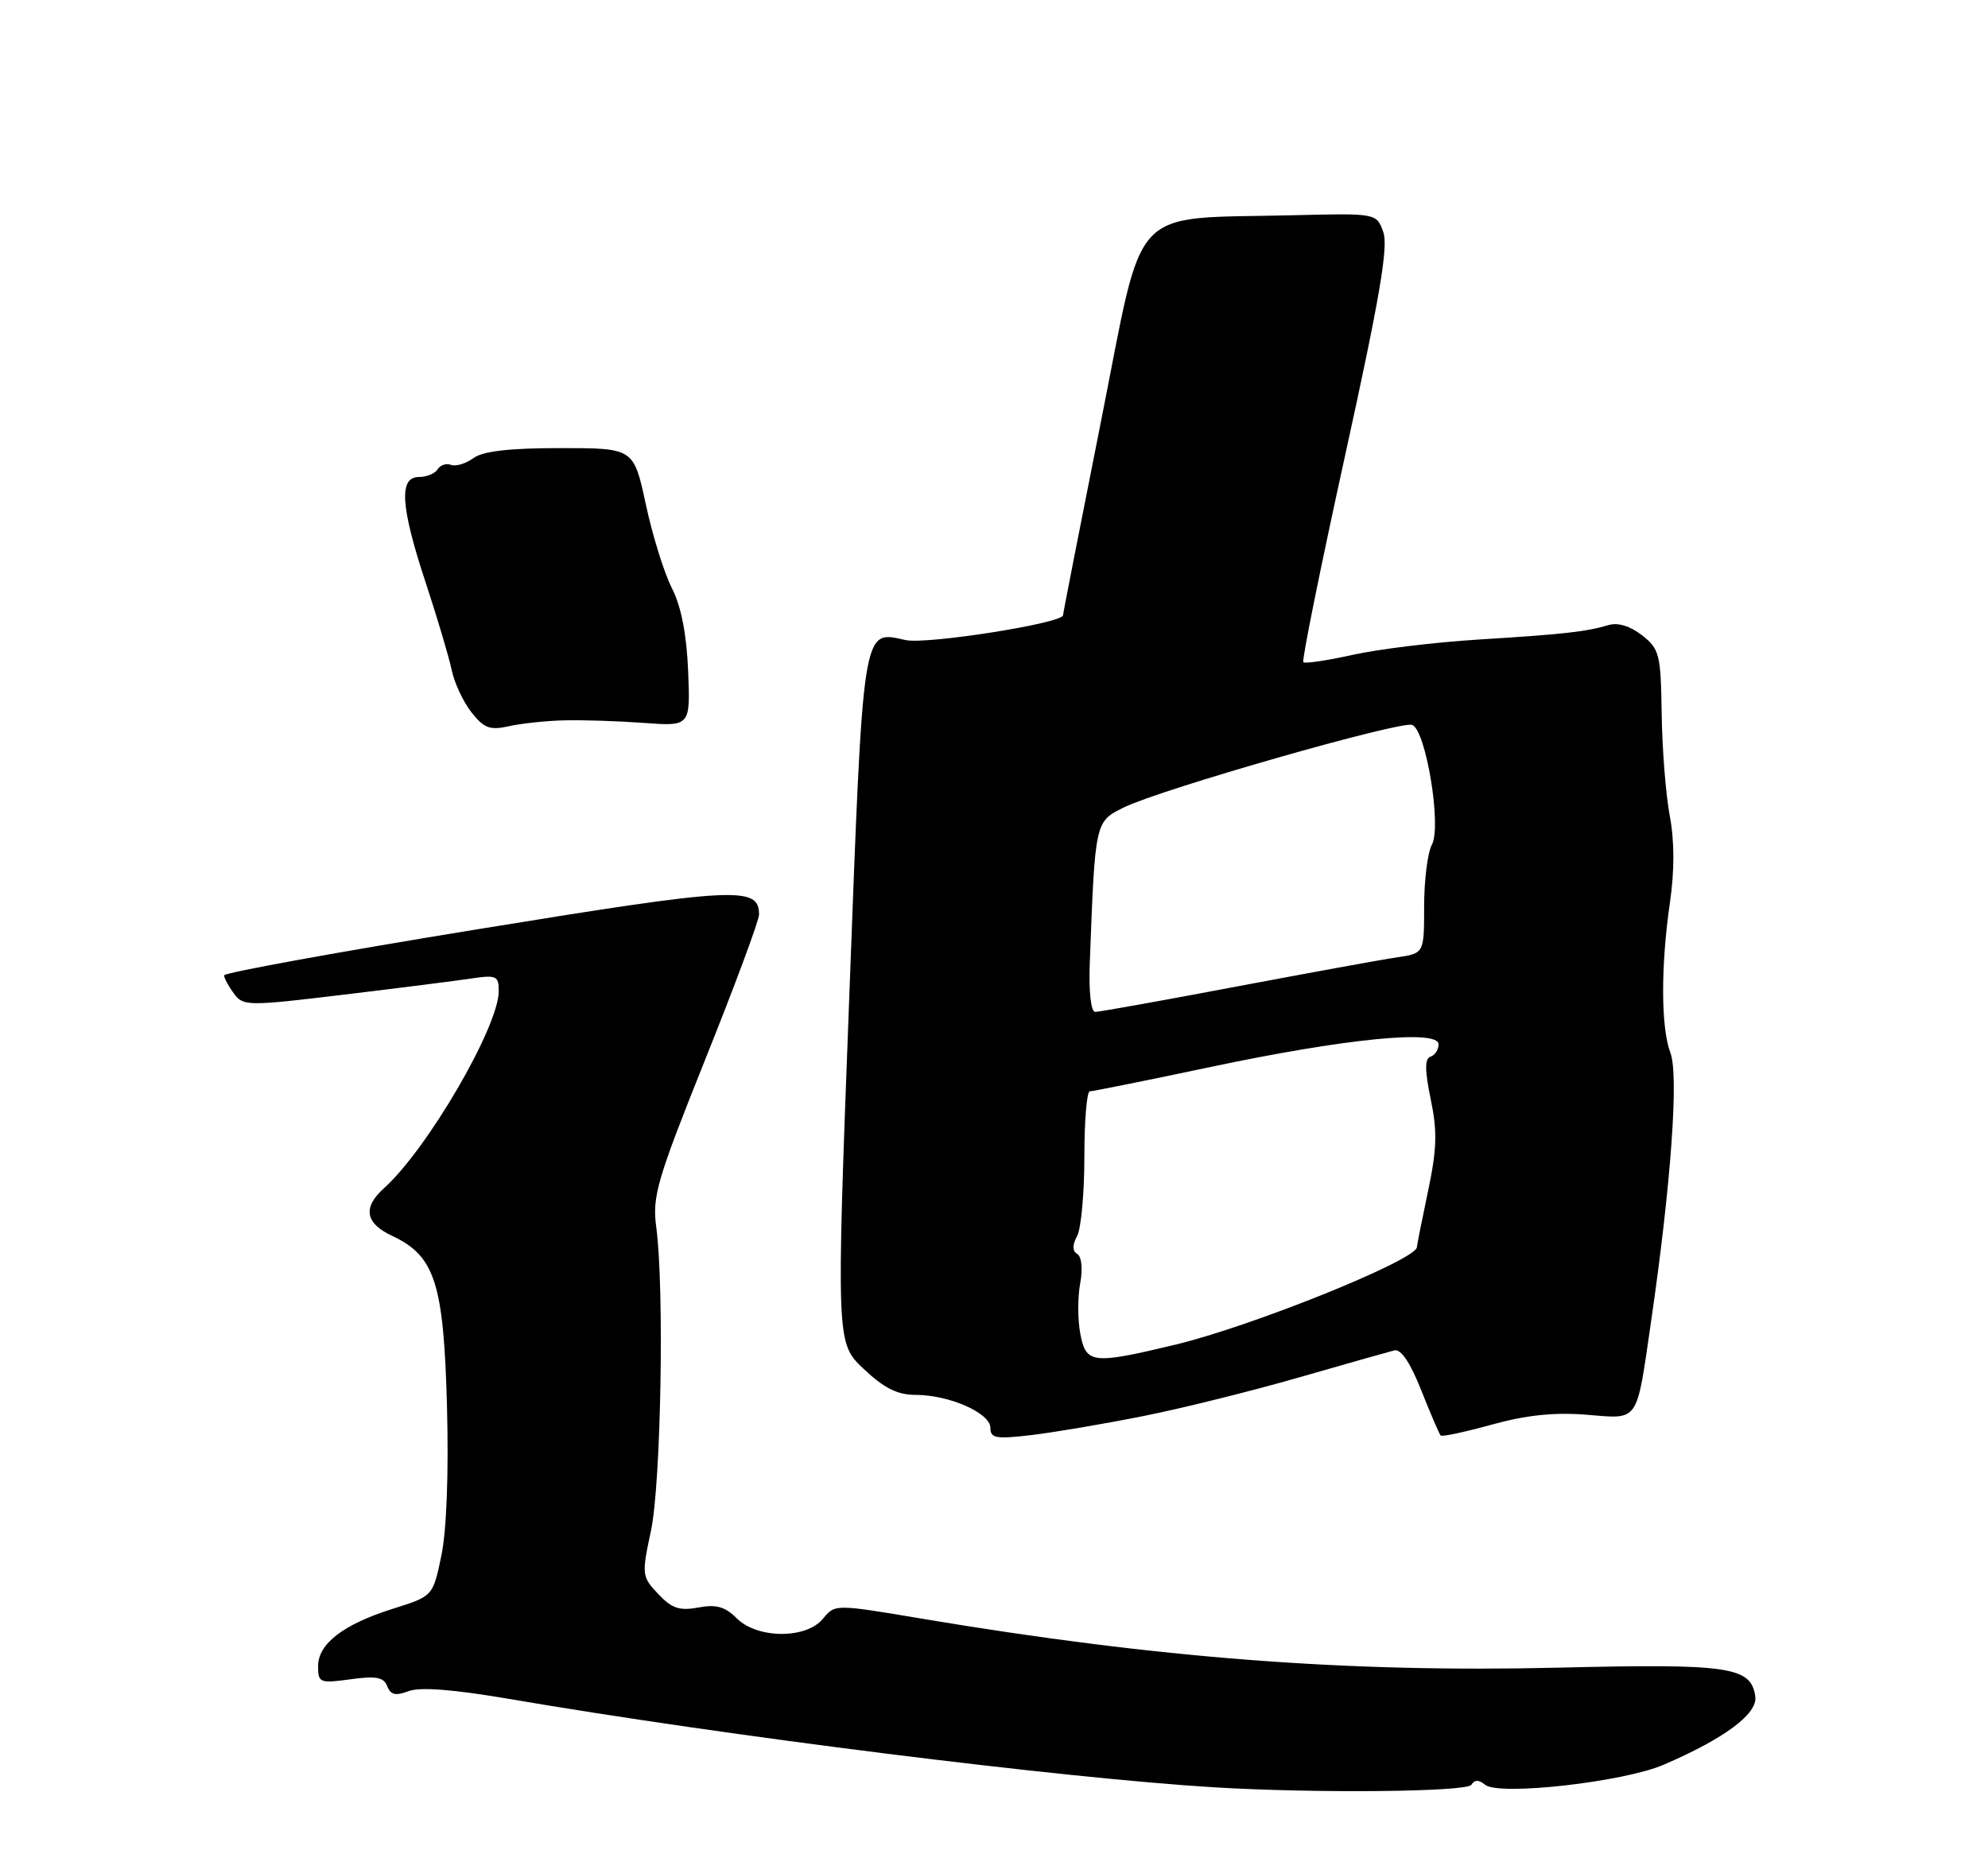 <?xml version="1.0" encoding="UTF-8" standalone="no"?>
<!DOCTYPE svg PUBLIC "-//W3C//DTD SVG 1.1//EN" "http://www.w3.org/Graphics/SVG/1.1/DTD/svg11.dtd" >
<svg xmlns="http://www.w3.org/2000/svg" xmlns:xlink="http://www.w3.org/1999/xlink" version="1.1" viewBox="0 0 275 256">
 <g >
 <path fill="currentColor"
d=" M 203.53 246.95 C 203.98 246.23 204.56 246.22 205.43 246.94 C 207.31 248.51 224.58 246.57 230.14 244.17 C 238.60 240.52 243.16 237.12 242.81 234.72 C 242.22 230.61 239.26 230.17 215.64 230.74 C 186.25 231.44 160.14 229.43 127.50 223.96 C 115.50 221.94 115.50 221.94 113.84 223.97 C 111.53 226.80 104.76 226.76 101.91 223.91 C 100.30 222.30 99.06 221.95 96.59 222.42 C 93.99 222.90 92.92 222.54 91.04 220.54 C 88.78 218.14 88.75 217.88 90.05 211.79 C 91.44 205.23 91.91 178.20 90.78 169.79 C 90.21 165.53 90.86 163.31 97.57 146.55 C 101.66 136.35 105.00 127.35 105.00 126.54 C 105.00 122.58 101.86 122.74 65.97 128.59 C 46.73 131.72 31.00 134.59 31.00 134.95 C 31.00 135.32 31.60 136.44 32.34 137.45 C 33.64 139.22 34.19 139.23 47.59 137.62 C 55.24 136.70 63.19 135.69 65.25 135.38 C 68.68 134.87 69.00 135.03 68.99 137.16 C 68.97 142.08 59.10 159.03 53.12 164.40 C 50.14 167.08 50.51 169.25 54.25 171.00 C 60.16 173.77 61.37 177.52 61.83 194.49 C 62.08 203.76 61.78 211.74 61.06 215.21 C 59.89 220.85 59.89 220.85 54.38 222.58 C 47.48 224.75 44.00 227.43 44.00 230.55 C 44.00 232.83 44.24 232.93 48.48 232.35 C 52.02 231.86 53.09 232.06 53.57 233.31 C 54.03 234.51 54.73 234.67 56.52 233.99 C 58.09 233.39 62.72 233.75 70.39 235.06 C 100.36 240.19 146.77 246.01 168.00 247.30 C 181.95 248.14 202.92 247.94 203.53 246.95 Z  M 158.20 195.92 C 163.54 194.86 173.21 192.45 179.70 190.58 C 186.19 188.71 192.13 187.03 192.89 186.84 C 193.80 186.62 195.11 188.58 196.61 192.39 C 197.89 195.62 199.10 198.43 199.29 198.62 C 199.48 198.82 202.67 198.13 206.37 197.11 C 211.09 195.80 214.99 195.39 219.40 195.74 C 226.84 196.34 226.32 197.09 228.40 182.79 C 231.15 163.90 232.24 148.75 231.07 145.68 C 229.75 142.22 229.72 133.68 231.01 124.82 C 231.64 120.45 231.63 116.31 230.98 112.88 C 230.43 109.99 229.93 103.65 229.86 98.78 C 229.74 90.54 229.56 89.80 227.16 87.91 C 225.54 86.64 223.81 86.10 222.54 86.48 C 219.35 87.42 216.32 87.76 204.50 88.49 C 198.45 88.87 190.62 89.82 187.10 90.61 C 183.58 91.39 180.52 91.85 180.29 91.62 C 180.06 91.39 182.67 78.50 186.08 62.96 C 190.85 41.27 192.07 34.11 191.35 32.11 C 190.42 29.50 190.42 29.50 178.96 29.78 C 155.90 30.35 158.37 27.73 152.36 58.00 C 149.46 72.58 147.07 84.78 147.05 85.13 C 146.96 86.24 128.17 89.20 125.26 88.56 C 119.24 87.23 119.43 86.02 117.47 138.16 C 115.67 185.82 115.67 185.82 119.48 189.41 C 122.30 192.08 124.15 193.00 126.67 193.00 C 131.31 193.00 137.00 195.51 137.00 197.56 C 137.00 199.01 137.78 199.14 142.75 198.55 C 145.91 198.17 152.87 196.99 158.20 195.92 Z  M 78.00 99.67 C 80.47 99.60 85.42 99.76 89.00 100.02 C 95.50 100.50 95.50 100.50 95.19 92.84 C 94.98 87.76 94.23 83.91 92.95 81.39 C 91.88 79.31 90.26 74.09 89.34 69.80 C 87.66 62.00 87.66 62.00 77.52 62.00 C 70.45 62.00 66.81 62.42 65.48 63.39 C 64.44 64.15 63.05 64.57 62.39 64.32 C 61.74 64.07 60.91 64.34 60.54 64.93 C 60.18 65.52 59.01 66.00 57.94 66.00 C 55.14 66.00 55.41 70.10 58.91 80.69 C 60.51 85.54 62.11 90.94 62.48 92.70 C 62.84 94.46 64.07 97.09 65.21 98.55 C 66.96 100.77 67.78 101.07 70.40 100.48 C 72.10 100.10 75.53 99.73 78.00 99.67 Z  M 149.43 184.50 C 149.07 182.57 149.07 179.46 149.42 177.58 C 149.79 175.59 149.63 173.89 149.03 173.52 C 148.33 173.09 148.32 172.27 149.00 171.01 C 149.55 169.97 150.00 165.05 150.00 160.07 C 150.00 155.08 150.34 151.00 150.75 151.00 C 151.16 151.00 158.70 149.48 167.50 147.62 C 186.11 143.69 199.00 142.41 199.00 144.49 C 199.00 145.23 198.50 146.00 197.89 146.20 C 197.07 146.48 197.08 148.05 197.91 152.09 C 198.84 156.54 198.77 158.98 197.53 164.86 C 196.69 168.86 196.00 172.32 196.00 172.55 C 196.00 174.30 173.28 183.48 162.59 186.05 C 151.07 188.81 150.22 188.71 149.43 184.50 Z  M 150.75 133.25 C 151.49 113.58 151.46 113.68 155.50 111.70 C 160.66 109.18 193.78 99.70 195.35 100.30 C 197.25 101.03 199.44 114.31 198.08 116.86 C 197.48 117.96 197.00 121.80 197.00 125.39 C 197.00 131.91 197.00 131.91 193.25 132.46 C 191.19 132.76 181.18 134.59 171.00 136.51 C 160.82 138.44 152.05 140.01 151.50 140.01 C 150.91 140.01 150.60 137.25 150.75 133.25 Z "/>
</g>
</svg>